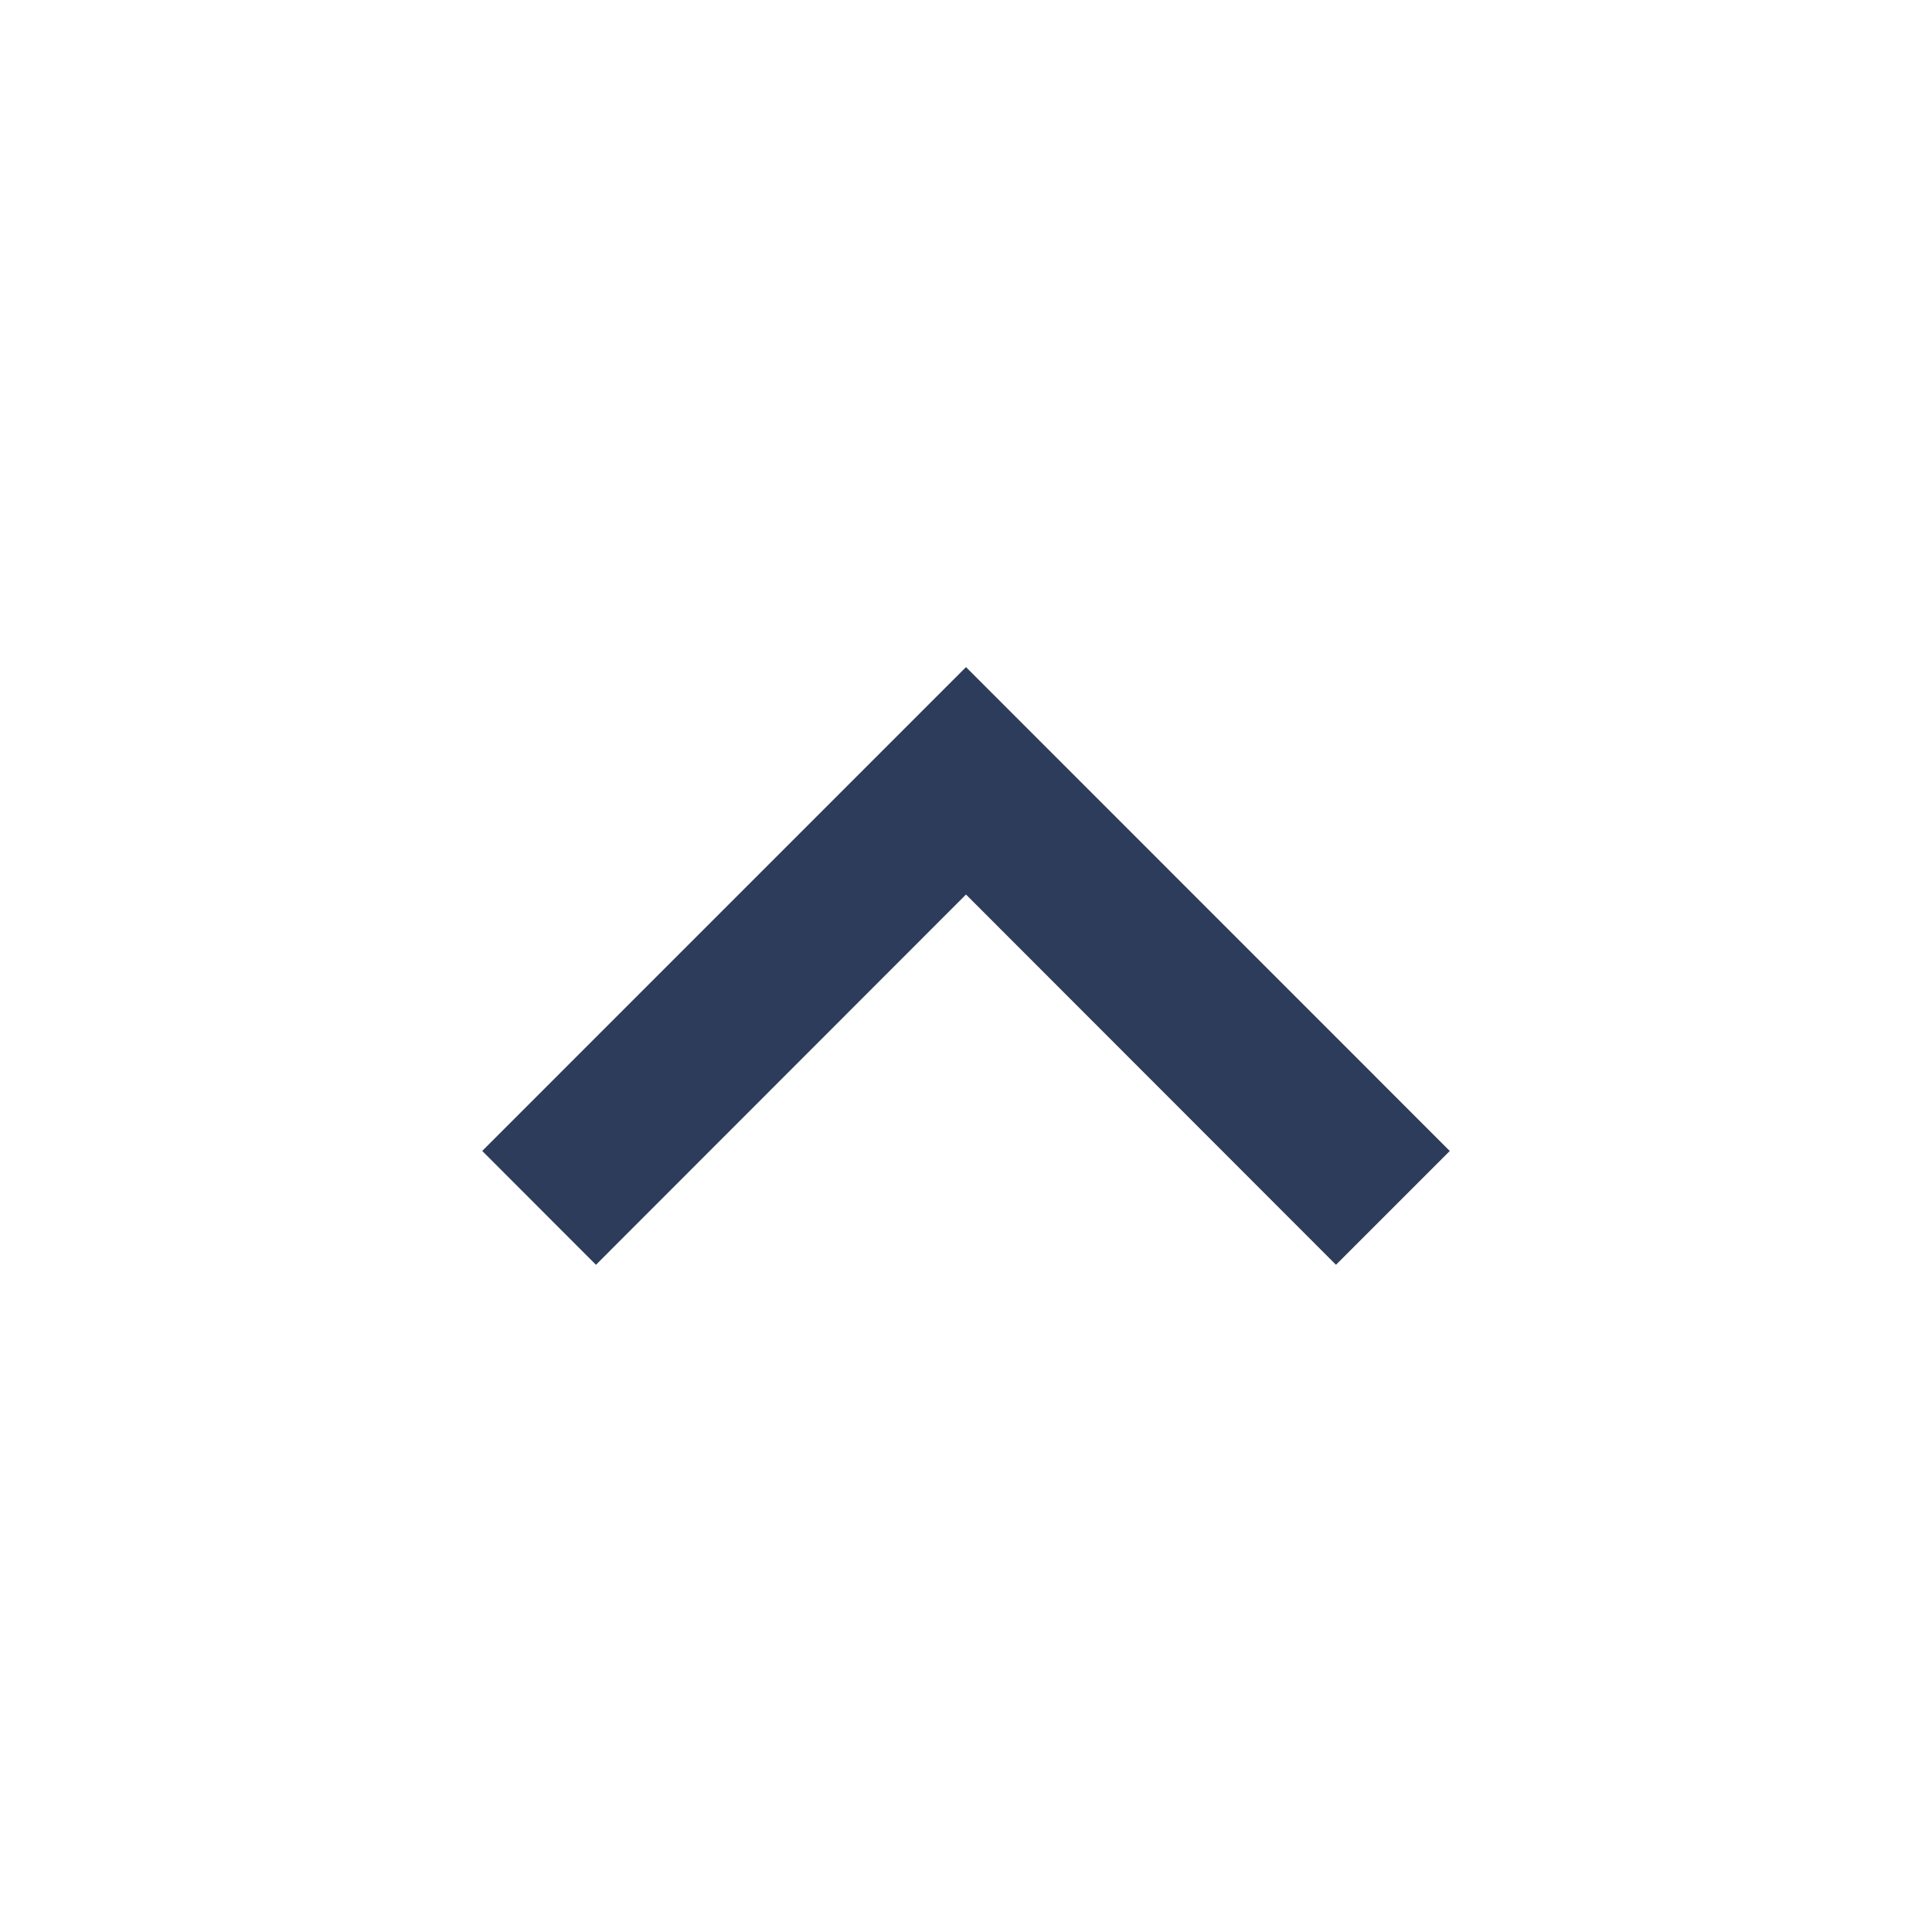 <svg width="32" height="32" viewBox="0 0 32 32" fill="none" xmlns="http://www.w3.org/2000/svg">
<g id="arrow / chevron_down">
<path id="arrow / chevron_down_2" d="M16 11.049L7.987 19.063L9.871 20.949L16 14.816L22.128 20.949L24.013 19.064L16 11.049Z" fill="#2D3C5A"/>
</g>
</svg>
